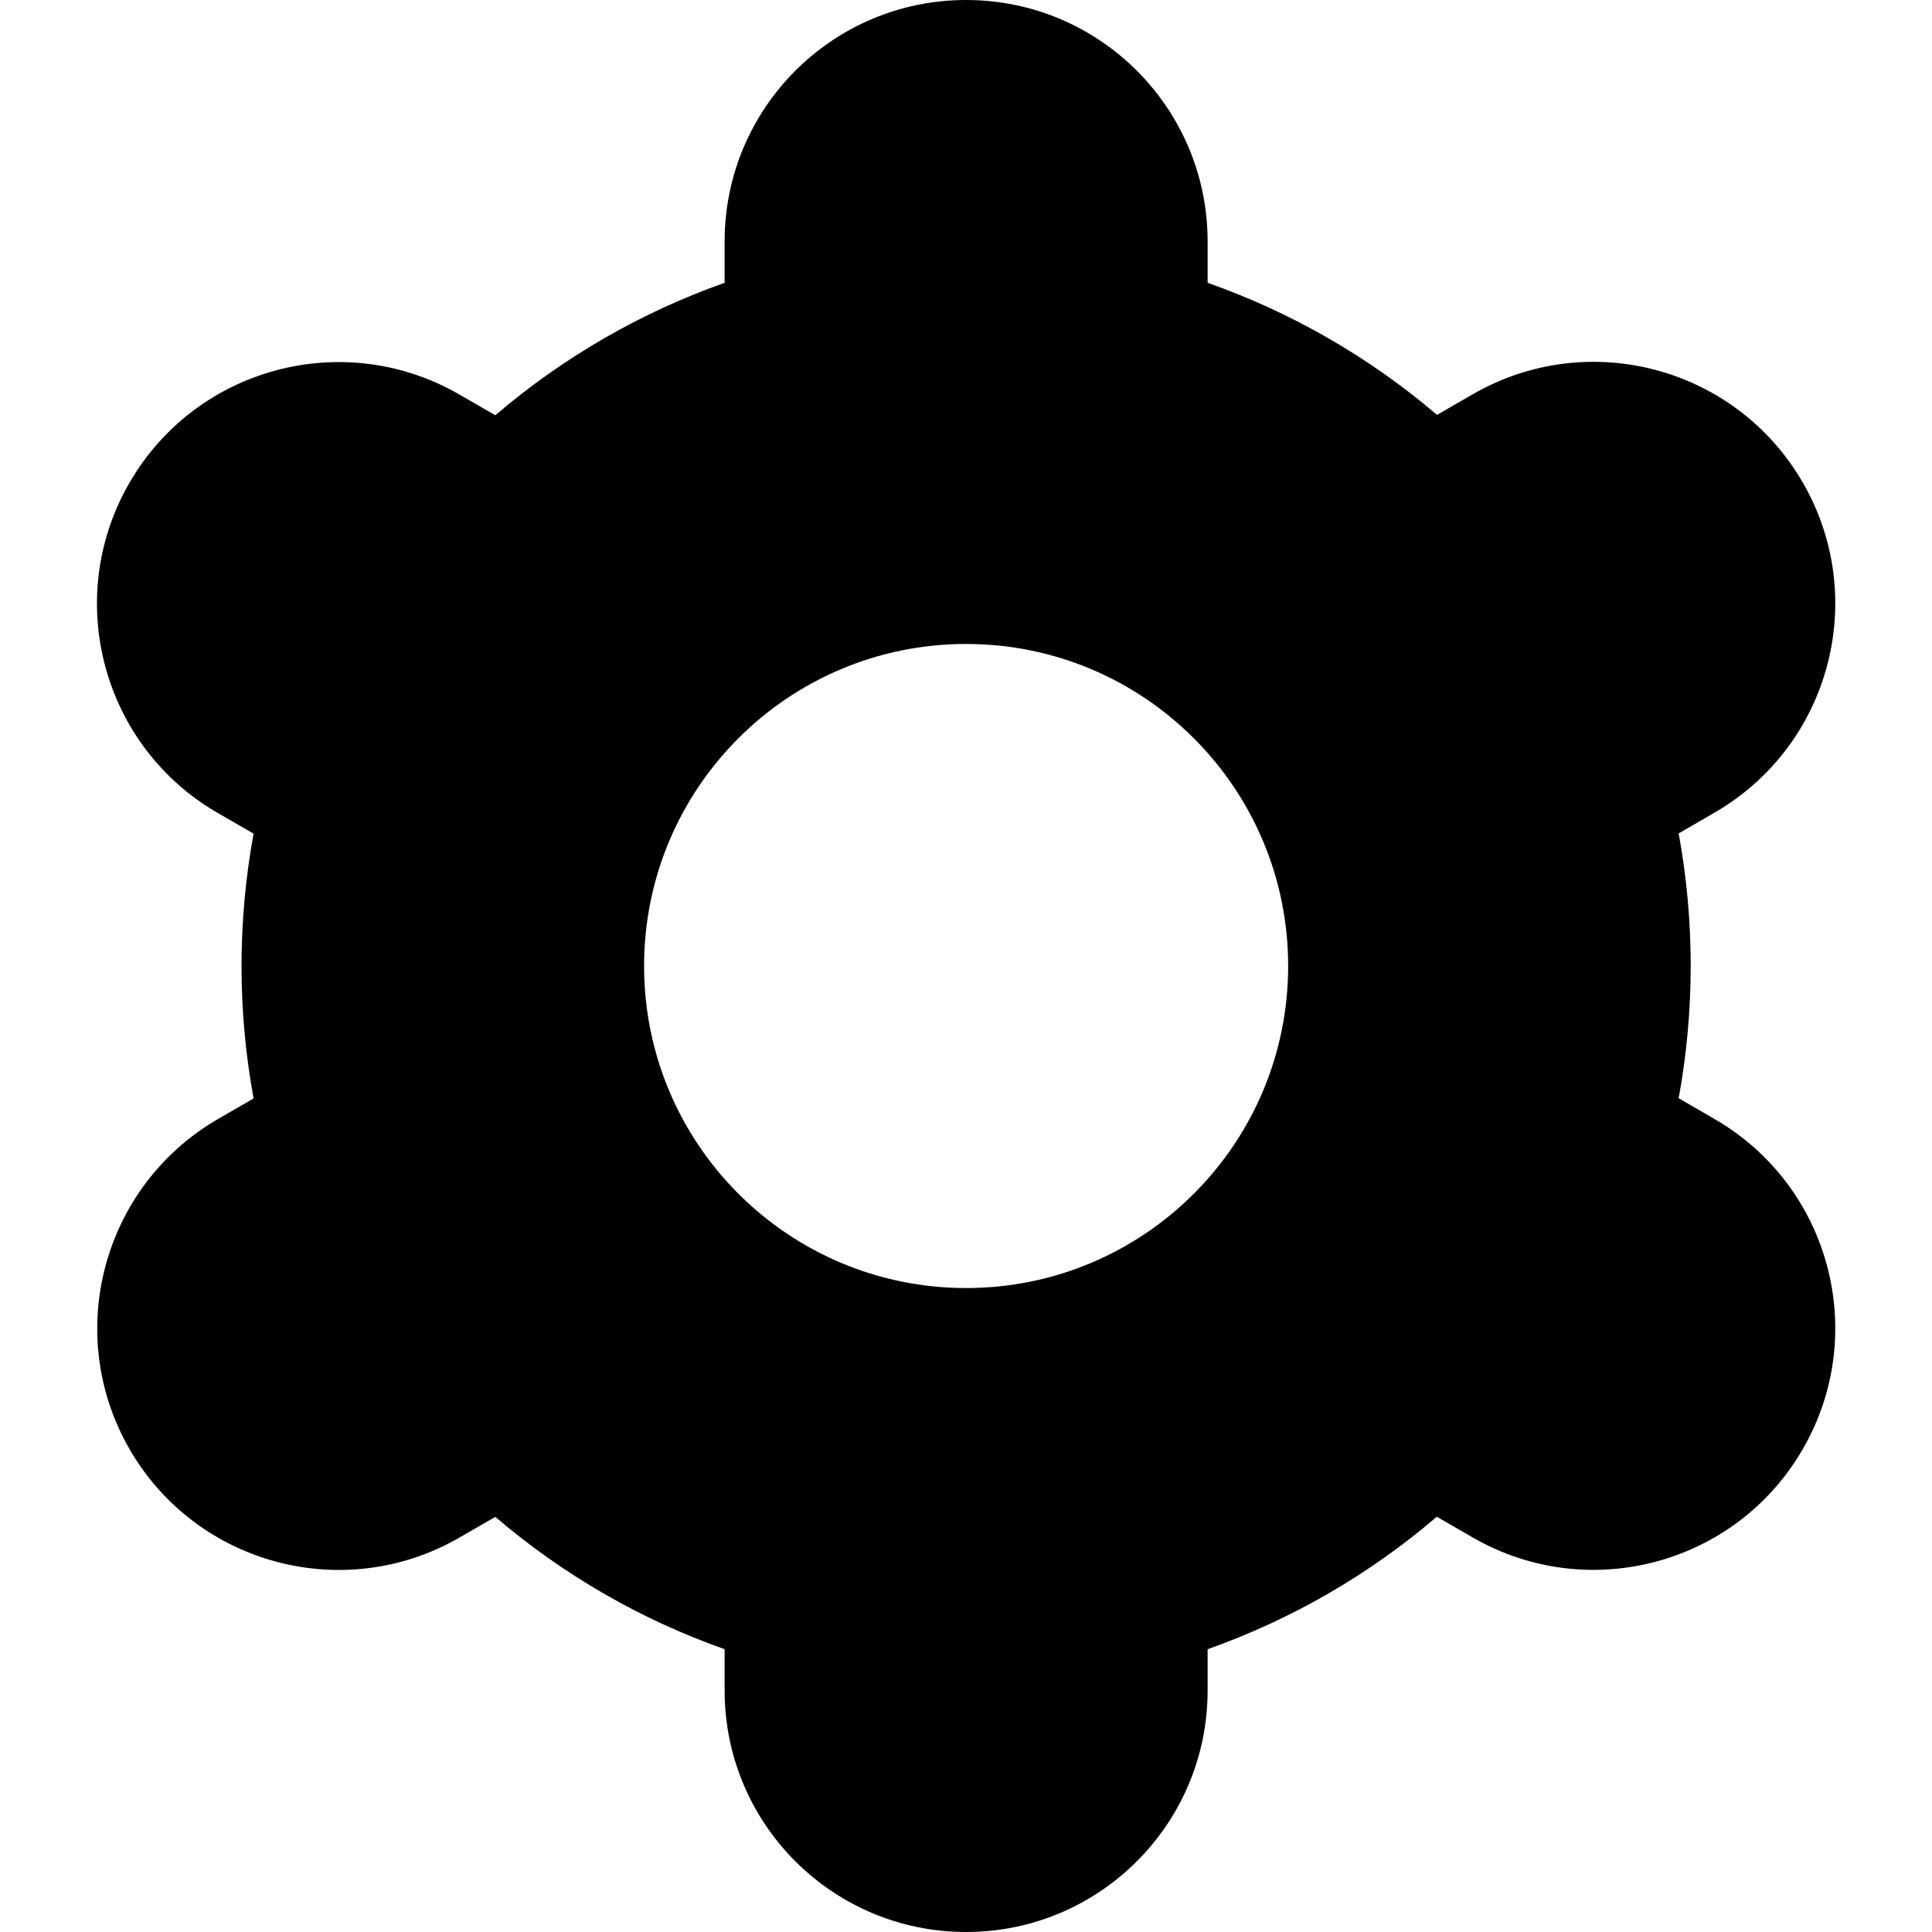 <svg width="16" height="16" viewBox="0 0 16 16" fill="none" xmlns="http://www.w3.org/2000/svg">
<g clip-path="url(#clip0_10_2799)">
<path d="M1.072 12C1.624 12.957 2.847 13.286 3.804 12.734C3.804 12.734 3.805 12.734 3.806 12.733L4.102 12.562C4.662 13.041 5.306 13.413 6.001 13.658V14C6.001 15.105 6.896 16 8.001 16C9.105 16 10.001 15.105 10.001 14V13.658C10.696 13.412 11.34 13.04 11.899 12.561L12.197 12.733C13.155 13.285 14.379 12.957 14.931 11.999C15.483 11.042 15.155 9.818 14.197 9.266L13.902 9.095C14.035 8.37 14.035 7.627 13.902 6.902L14.197 6.731C15.155 6.179 15.483 4.955 14.931 3.998C14.379 3.041 13.155 2.712 12.197 3.265L11.901 3.436C11.34 2.957 10.696 2.587 10.001 2.342V2C10.001 0.895 9.105 0 8.001 0C6.896 0 6.001 0.895 6.001 2V2.342C5.306 2.588 4.662 2.96 4.102 3.439L3.804 3.267C2.847 2.714 1.623 3.043 1.071 4C0.519 4.957 0.847 6.181 1.804 6.733L2.1 6.904C1.967 7.629 1.967 8.372 2.1 9.097L1.804 9.268C0.85 9.822 0.522 11.043 1.072 12ZM8.001 5.333C9.474 5.333 10.668 6.527 10.668 8C10.668 9.473 9.474 10.667 8.001 10.667C6.528 10.667 5.334 9.473 5.334 8C5.334 6.527 6.528 5.333 8.001 5.333Z" fill="black"/>
</g>
<defs>
<clipPath id="clip0_10_2799">
<rect width="16" height="16" fill="white"/>
</clipPath>
</defs>
</svg>
